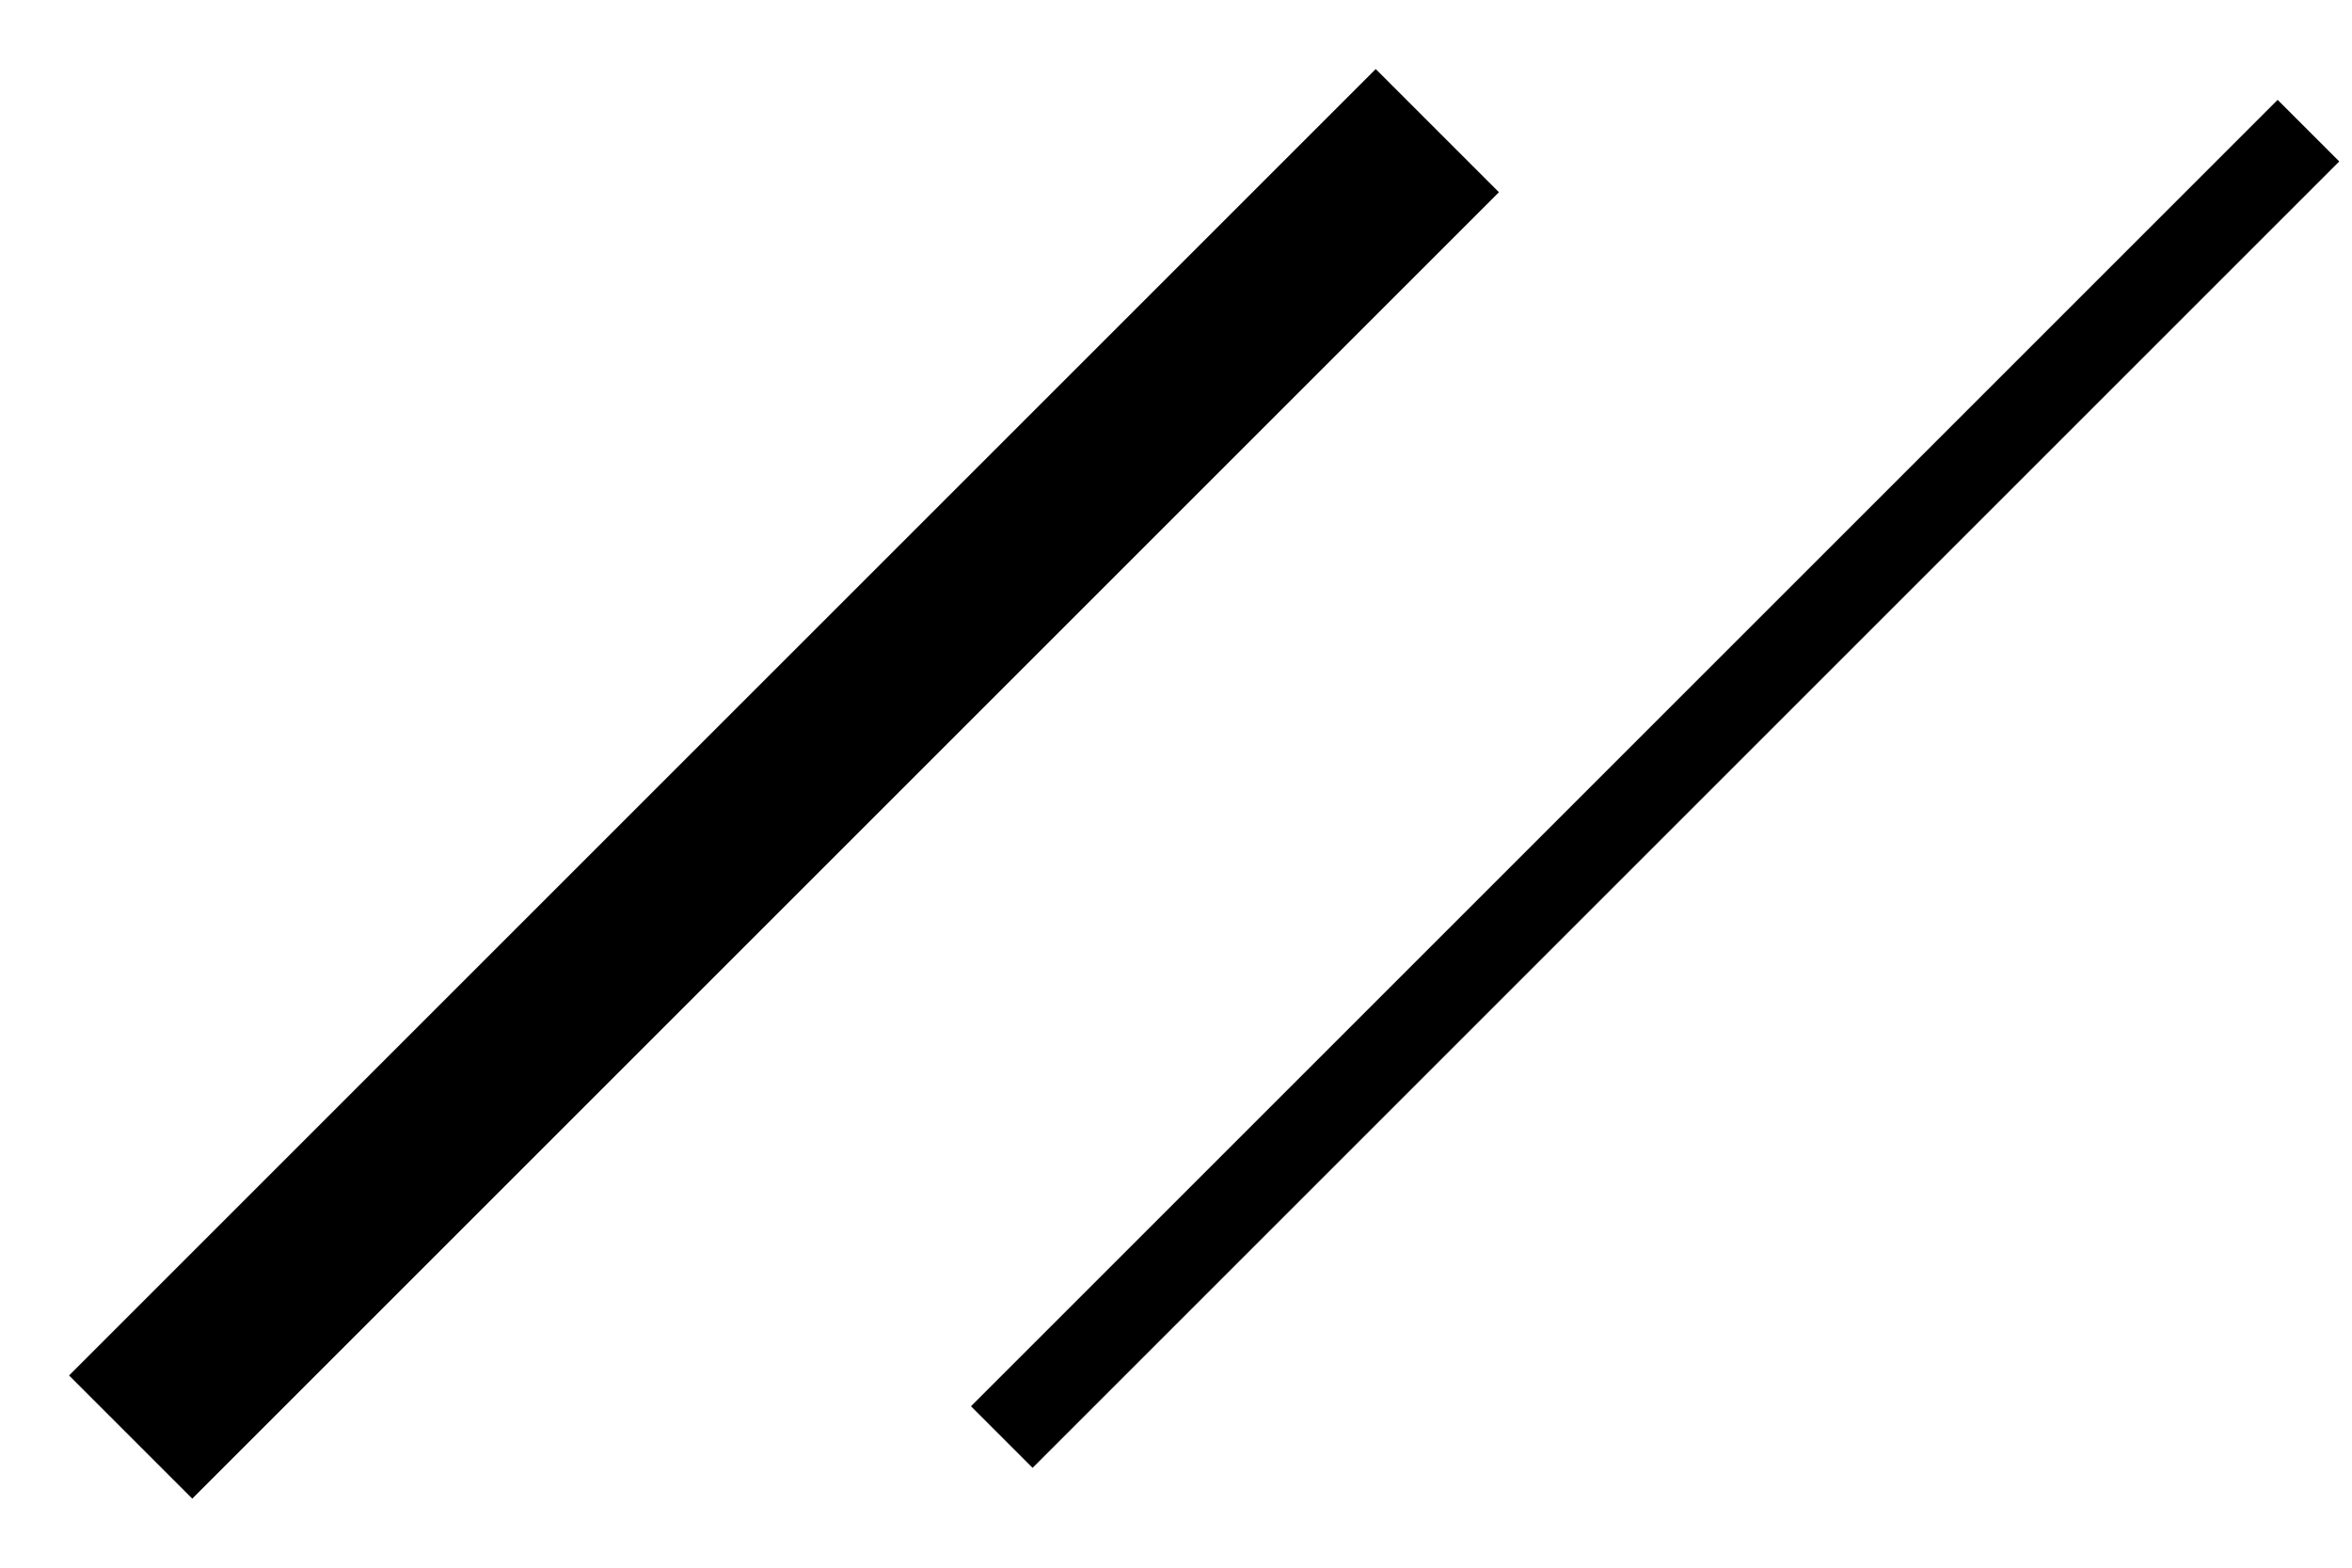 <?xml version="1.0" encoding="UTF-8"?>
<!DOCTYPE svg PUBLIC "-//W3C//DTD SVG 1.1//EN" "http://www.w3.org/Graphics/SVG/1.1/DTD/svg11.dtd">
<svg xmlns="http://www.w3.org/2000/svg" xmlns:xlink="http://www.w3.org/1999/xlink" version="1.1" width="27px" height="18px" viewBox="-0.5 -0.5 27 18" content="&lt;mxfile host=&quot;app.diagrams.net&quot; modified=&quot;2021-06-21T07:04:49.338Z&quot; agent=&quot;5.0 (Windows NT 10.0; Win64; x64) AppleWebKit/537.36 (KHTML, like Gecko) Chrome/90.0.443.212 YaBrowser/21.5.3.742 Yowser/2.5 Safari/537.36&quot; etag=&quot;12ldqWoY-v3zkBSLuxss&quot; version=&quot;14.7.9&quot;&gt;&lt;diagram id=&quot;8ILTZaoXHumy2qfv27ja&quot; name=&quot;Page-1&quot;&gt;1ZRda4MwFIZ/jZcDNdp2l2vXfRQGBS8KuwvmVMNiTonp13790iUaMxls0F3sRpLH85HzvtGILJrTo6K7+gUZiCiN2Ski91GaZtPMPC/gbEE6IRZUijOLEg8K/g4W5g7uOYM2iNOIQvNdCEuUEkodMKoUHsOwLYqw6Y5WMAJFScWYbjjTtaWzdOr5E/Cq7jonk1v7pqFdcGxBW1OGxwEiy4gsFKK2q+a0AHGRrpPF5j1887Y/mAKpf5Kw4UUhn2dyvlm9rlfrKcsrvEncHAcq9m5id1p97iQAye4uSpqdRGngvNaNMLvELFut8K2Xxgw1t/nARrr6gyb9+ObWADag1dmEHL3AuROtHmjbMQWCan4Iy1Pnc9WX6zuskZvGadzdyM4QdyHJJA5LtLhXJbisoaBfC5E8LJTlYSFNVQV6VMgsBmN79OnXb7ybXdW75D94R67lXfZX3pmt/6ZtuP8vkuUH&lt;/diagram&gt;&lt;/mxfile&gt;"><defs/><g><path d="M 1 16 L 16 1" fill="none" stroke="#000000" stroke-width="2" stroke-miterlimit="10" pointer-events="stroke"/><path d="M 11 16 L 26 1" fill="none" stroke="#000000" stroke-miterlimit="10" pointer-events="stroke"/></g></svg>